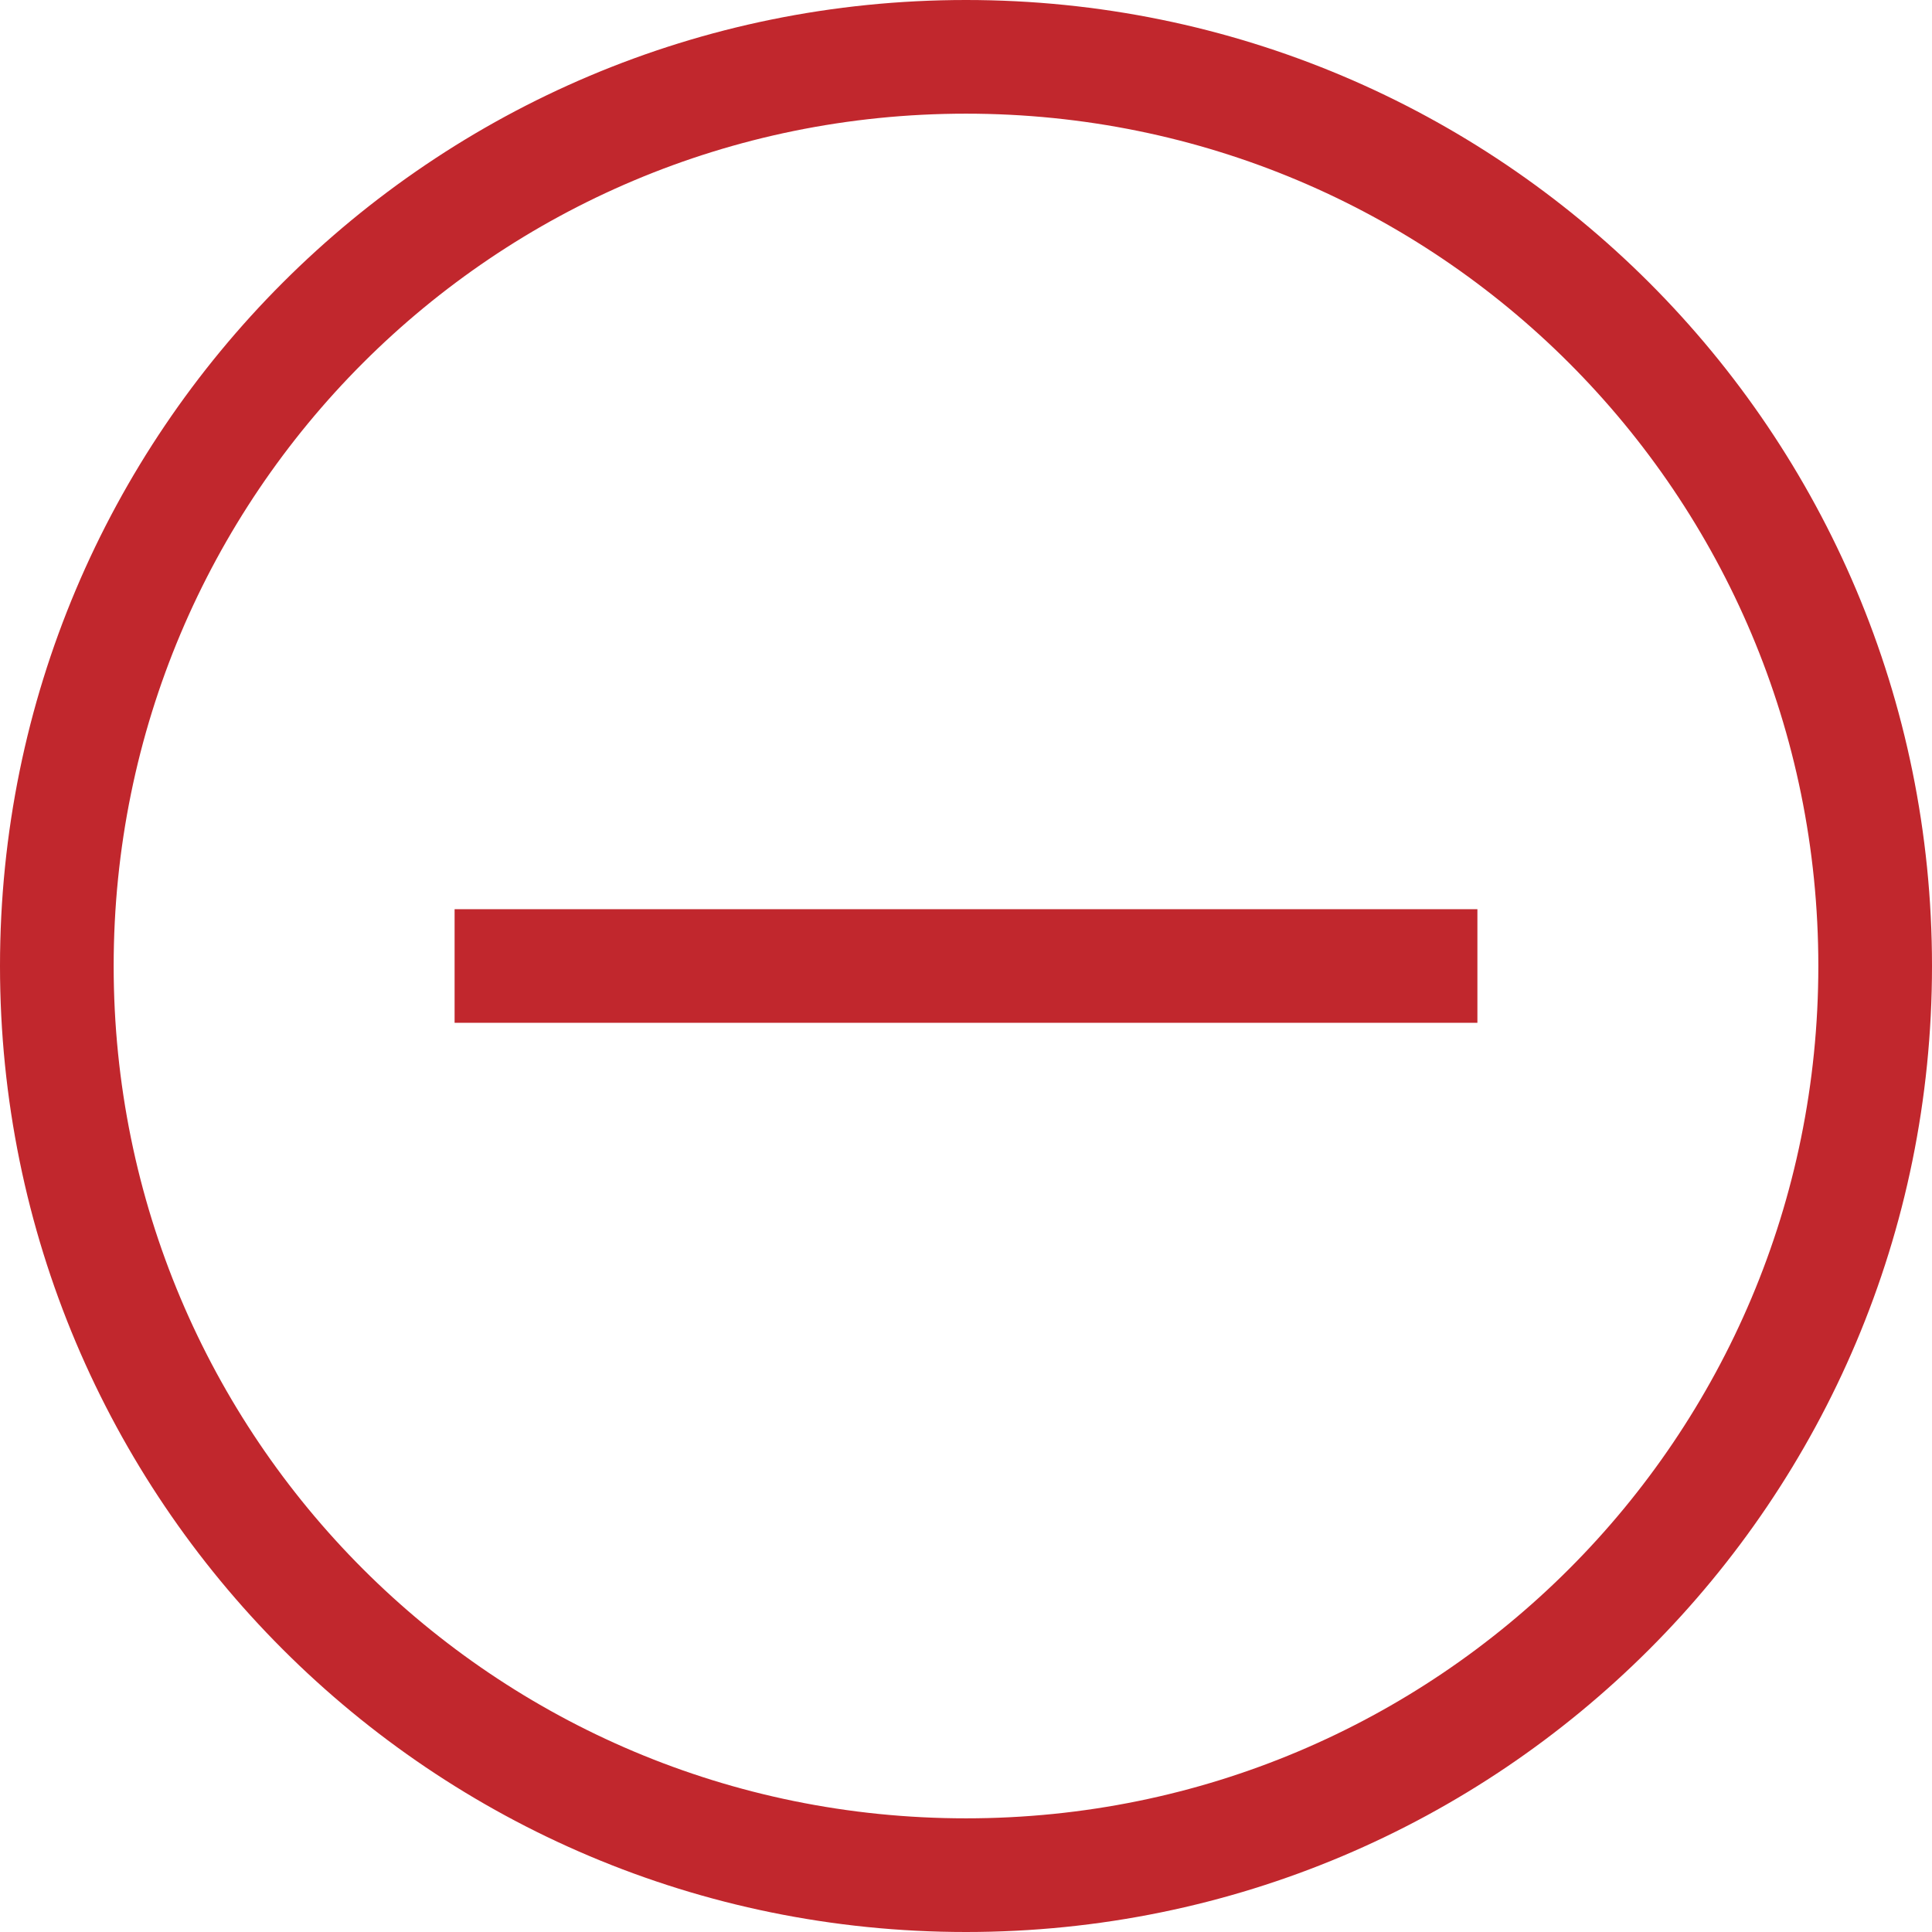 
<svg width="30" height="30" viewBox="0 0 30 30" fill="none" xmlns="http://www.w3.org/2000/svg">
<path d="M15 30C6.706 30 0 23.294 0 15C0 6.706 6.706 0 15 0C23.294 0 30 6.706 30 15C30 23.294 23.294 30 15 30ZM15 1.765C7.676 1.765 1.765 7.676 1.765 15C1.765 22.323 7.676 28.235 15 28.235C22.323 28.235 28.235 22.323 28.235 15C28.235 7.676 22.323 1.765 15 1.765Z" fill="#C1272D"/>
<path d="M7.059 14.118H22.941V15.882H7.059V14.118Z" fill="#C1272D"/>
</svg>
